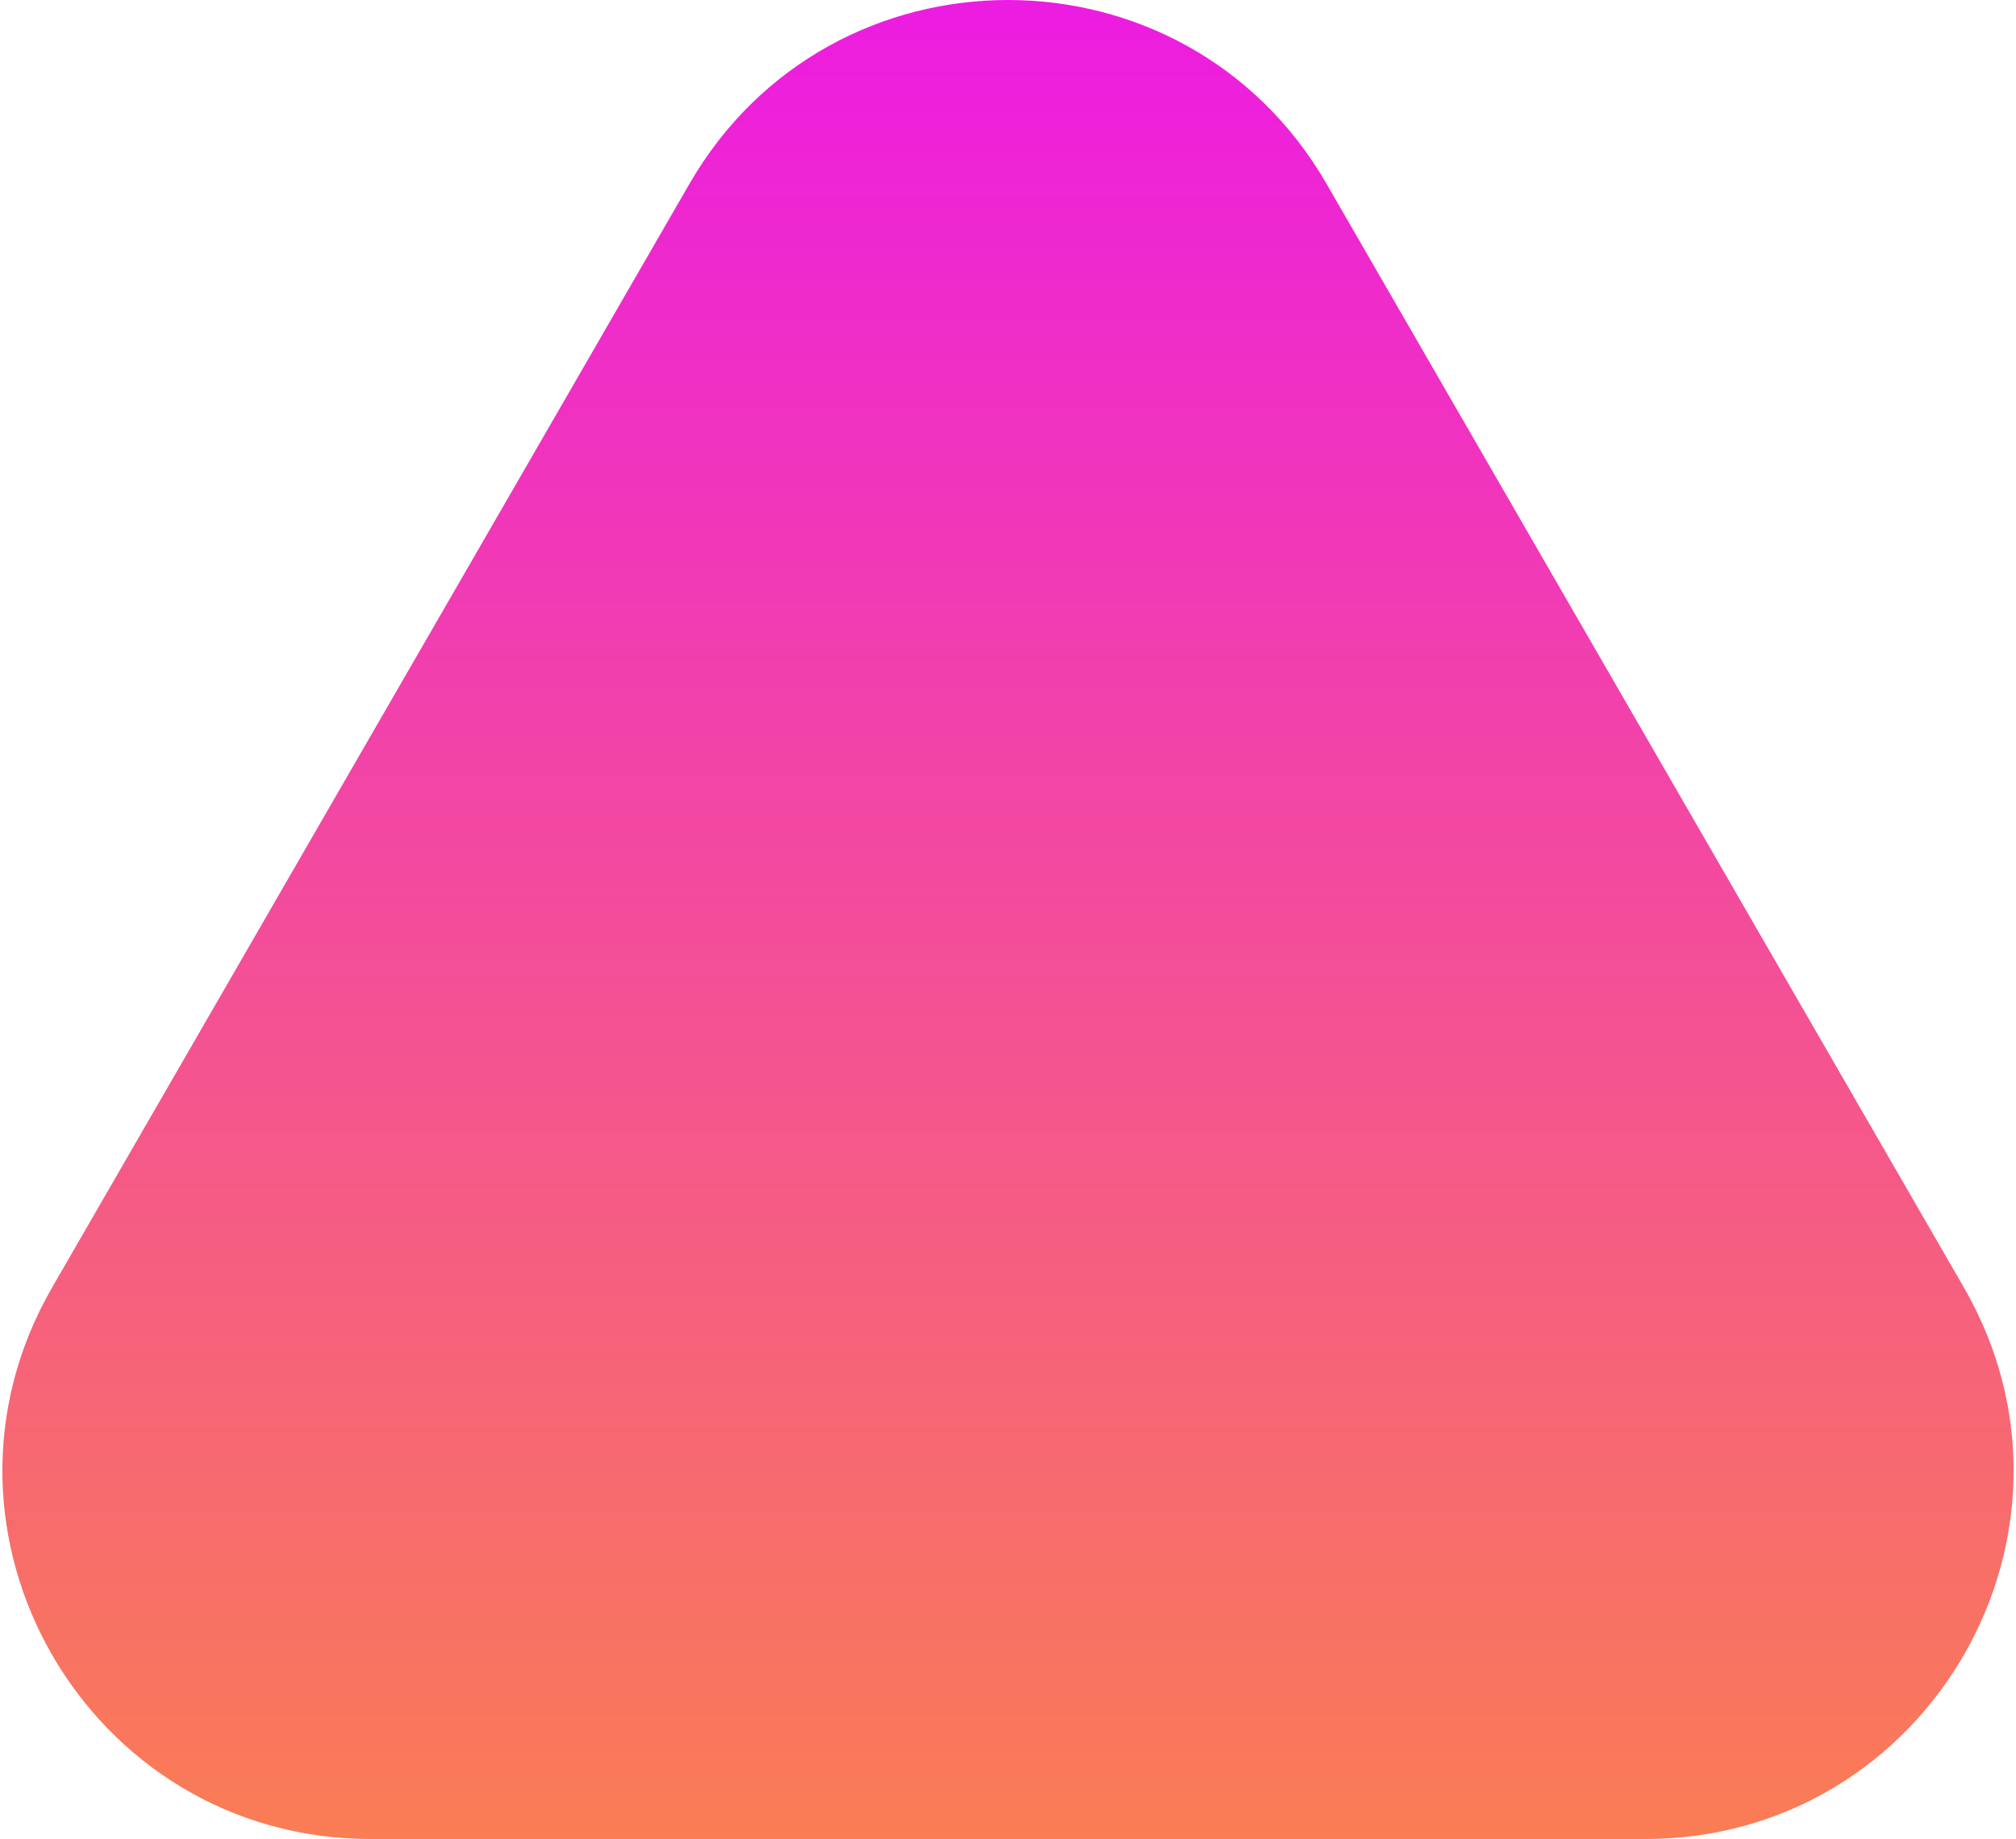 <svg width="274" height="250" viewBox="0 0 274 250" fill="none" xmlns="http://www.w3.org/2000/svg">
<path d="M93.699 25C112.944 -8.333 161.056 -8.333 180.301 25L266.904 175C286.149 208.333 262.093 250 223.603 250H50.398C11.907 250 -12.149 208.333 7.096 175L93.699 25Z" fill="url(#paint0_linear)"/>
<defs>
<linearGradient id="paint0_linear" x1="137" y1="-50" x2="137" y2="350" gradientUnits="userSpaceOnUse">
<stop stop-color="#EA08FE"/>
<stop offset="1" stop-color="#FFA41B"/>
</linearGradient>
</defs>
</svg>

